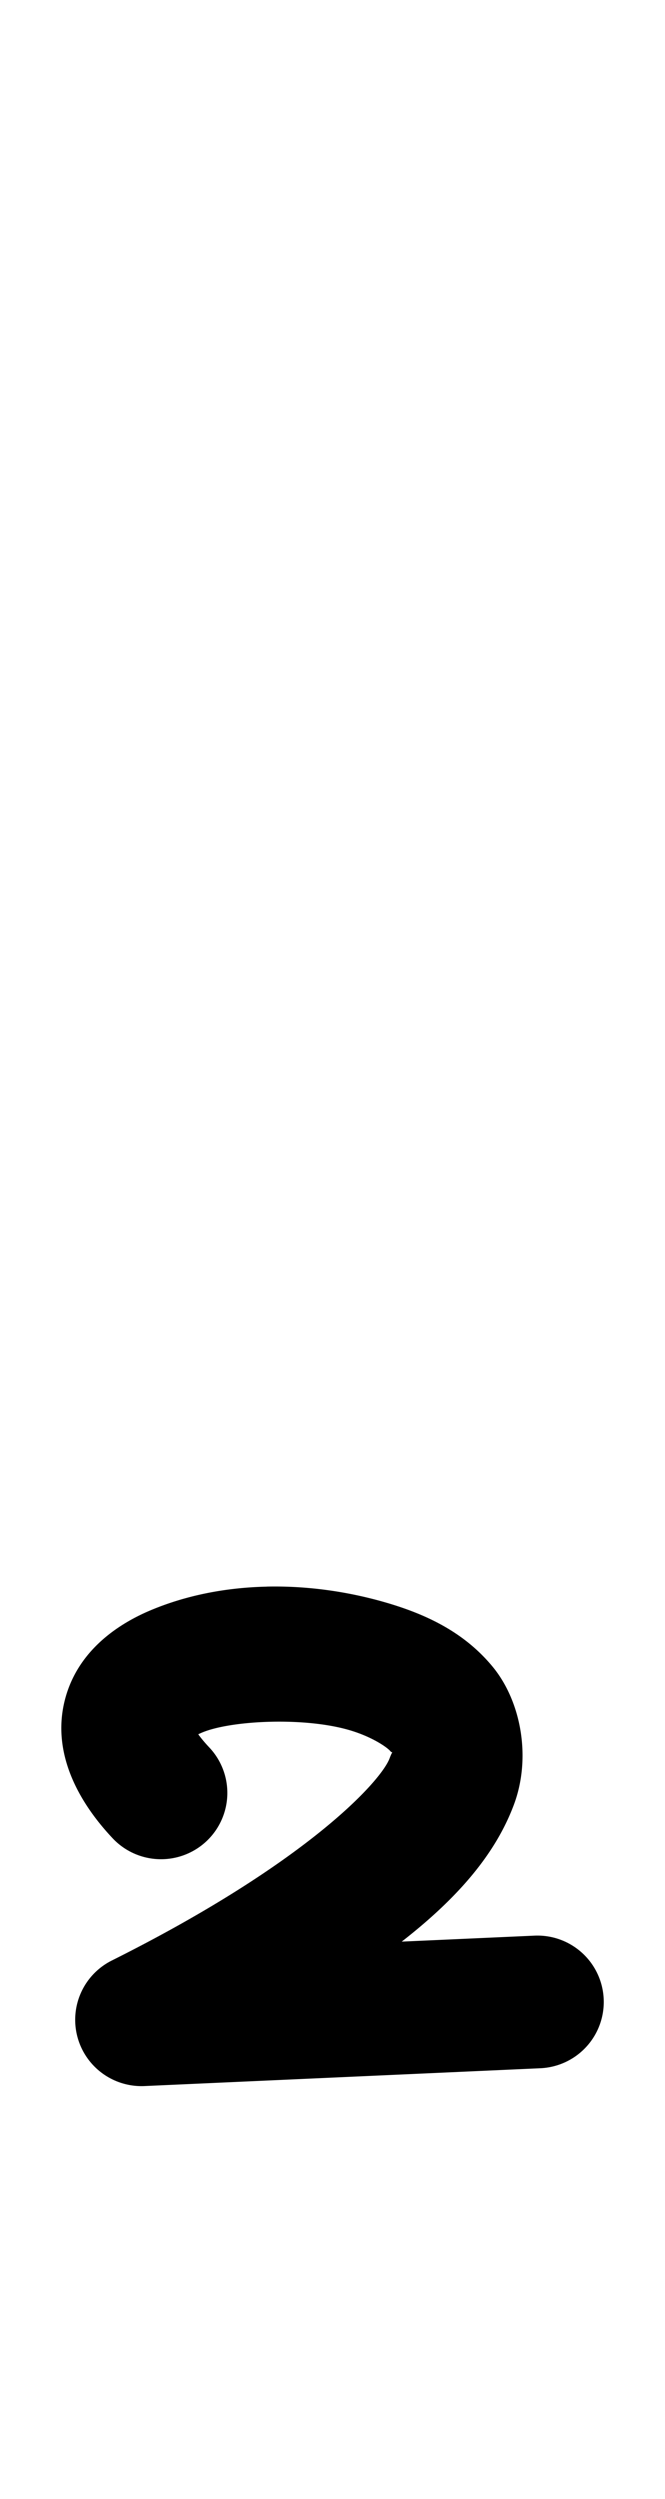 <?xml version="1.0" encoding="UTF-8" standalone="no"?>
<!-- Created with Inkscape (http://www.inkscape.org/) -->

<svg
   width="14.143mm"
   height="53.168mm"
   viewBox="0 0 14.143 53.168"
   version="1.1"
   id="svg1726"
   inkscape:version="1.2.1 (9c6d41e410, 2022-07-14)"
   sodipodi:docname="₂.svg"
   xmlns:inkscape="http://www.inkscape.org/namespaces/inkscape"
   xmlns:sodipodi="http://sodipodi.sourceforge.net/DTD/sodipodi-0.dtd"
   xmlns="http://www.w3.org/2000/svg"
   xmlns:svg="http://www.w3.org/2000/svg">
  <sodipodi:namedview
     id="namedview1728"
     pagecolor="#ffffff"
     bordercolor="#000000"
     borderopacity="0.25"
     inkscape:showpageshadow="2"
     inkscape:pageopacity="0.0"
     inkscape:pagecheckerboard="0"
     inkscape:deskcolor="#d1d1d1"
     inkscape:document-units="mm"
     showgrid="false"
     inkscape:zoom="0.7483165"
     inkscape:cx="503.79753"
     inkscape:cy="48.776153"
     inkscape:window-width="1920"
     inkscape:window-height="1001"
     inkscape:window-x="-9"
     inkscape:window-y="-9"
     inkscape:window-maximized="1"
     inkscape:current-layer="layer1" />
  <defs
     id="defs1723" />
  <g
     inkscape:label="Capa 1"
     inkscape:groupmode="layer"
     id="layer1"
     transform="translate(30.587,-157.389)">
    <path
       style="color:#000000;fill:#000000;stroke-linecap:round;stroke-linejoin:round;-inkscape-stroke:none"
       d="m -24.916,191.145 c -0.858,0.019 -1.702,0.18 -2.471,0.504 -0.768,0.324 -1.603,0.929 -1.838,1.98 -0.234,1.051 0.269,2.057 1.035,2.871 a 1.411,1.411 0 0 0 1.994,0.061 1.411,1.411 0 0 0 0.061,-1.994 c -0.426,-0.453 -0.294,-0.513 -0.336,-0.324 -0.042,0.189 -0.121,0.134 0.182,0.006 0.606,-0.256 2.162,-0.337 3.135,-0.051 0.486,0.143 0.804,0.368 0.869,0.447 0.066,0.079 0.075,-0.091 -0.016,0.152 -0.181,0.486 -1.758,2.225 -5.906,4.301 a 1.411,1.411 0 0 0 0.695,2.672 l 8.416,-0.379 a 1.411,1.411 0 0 0 1.348,-1.475 1.411,1.411 0 0 0 -1.475,-1.346 l -2.82,0.127 c 1.224,-0.954 2.001,-1.885 2.385,-2.912 0.376,-1.006 0.153,-2.208 -0.457,-2.943 -0.61,-0.736 -1.415,-1.108 -2.242,-1.352 -0.827,-0.243 -1.7,-0.365 -2.559,-0.346 z"
       id="path190723-5-3" />
  </g>
</svg>
